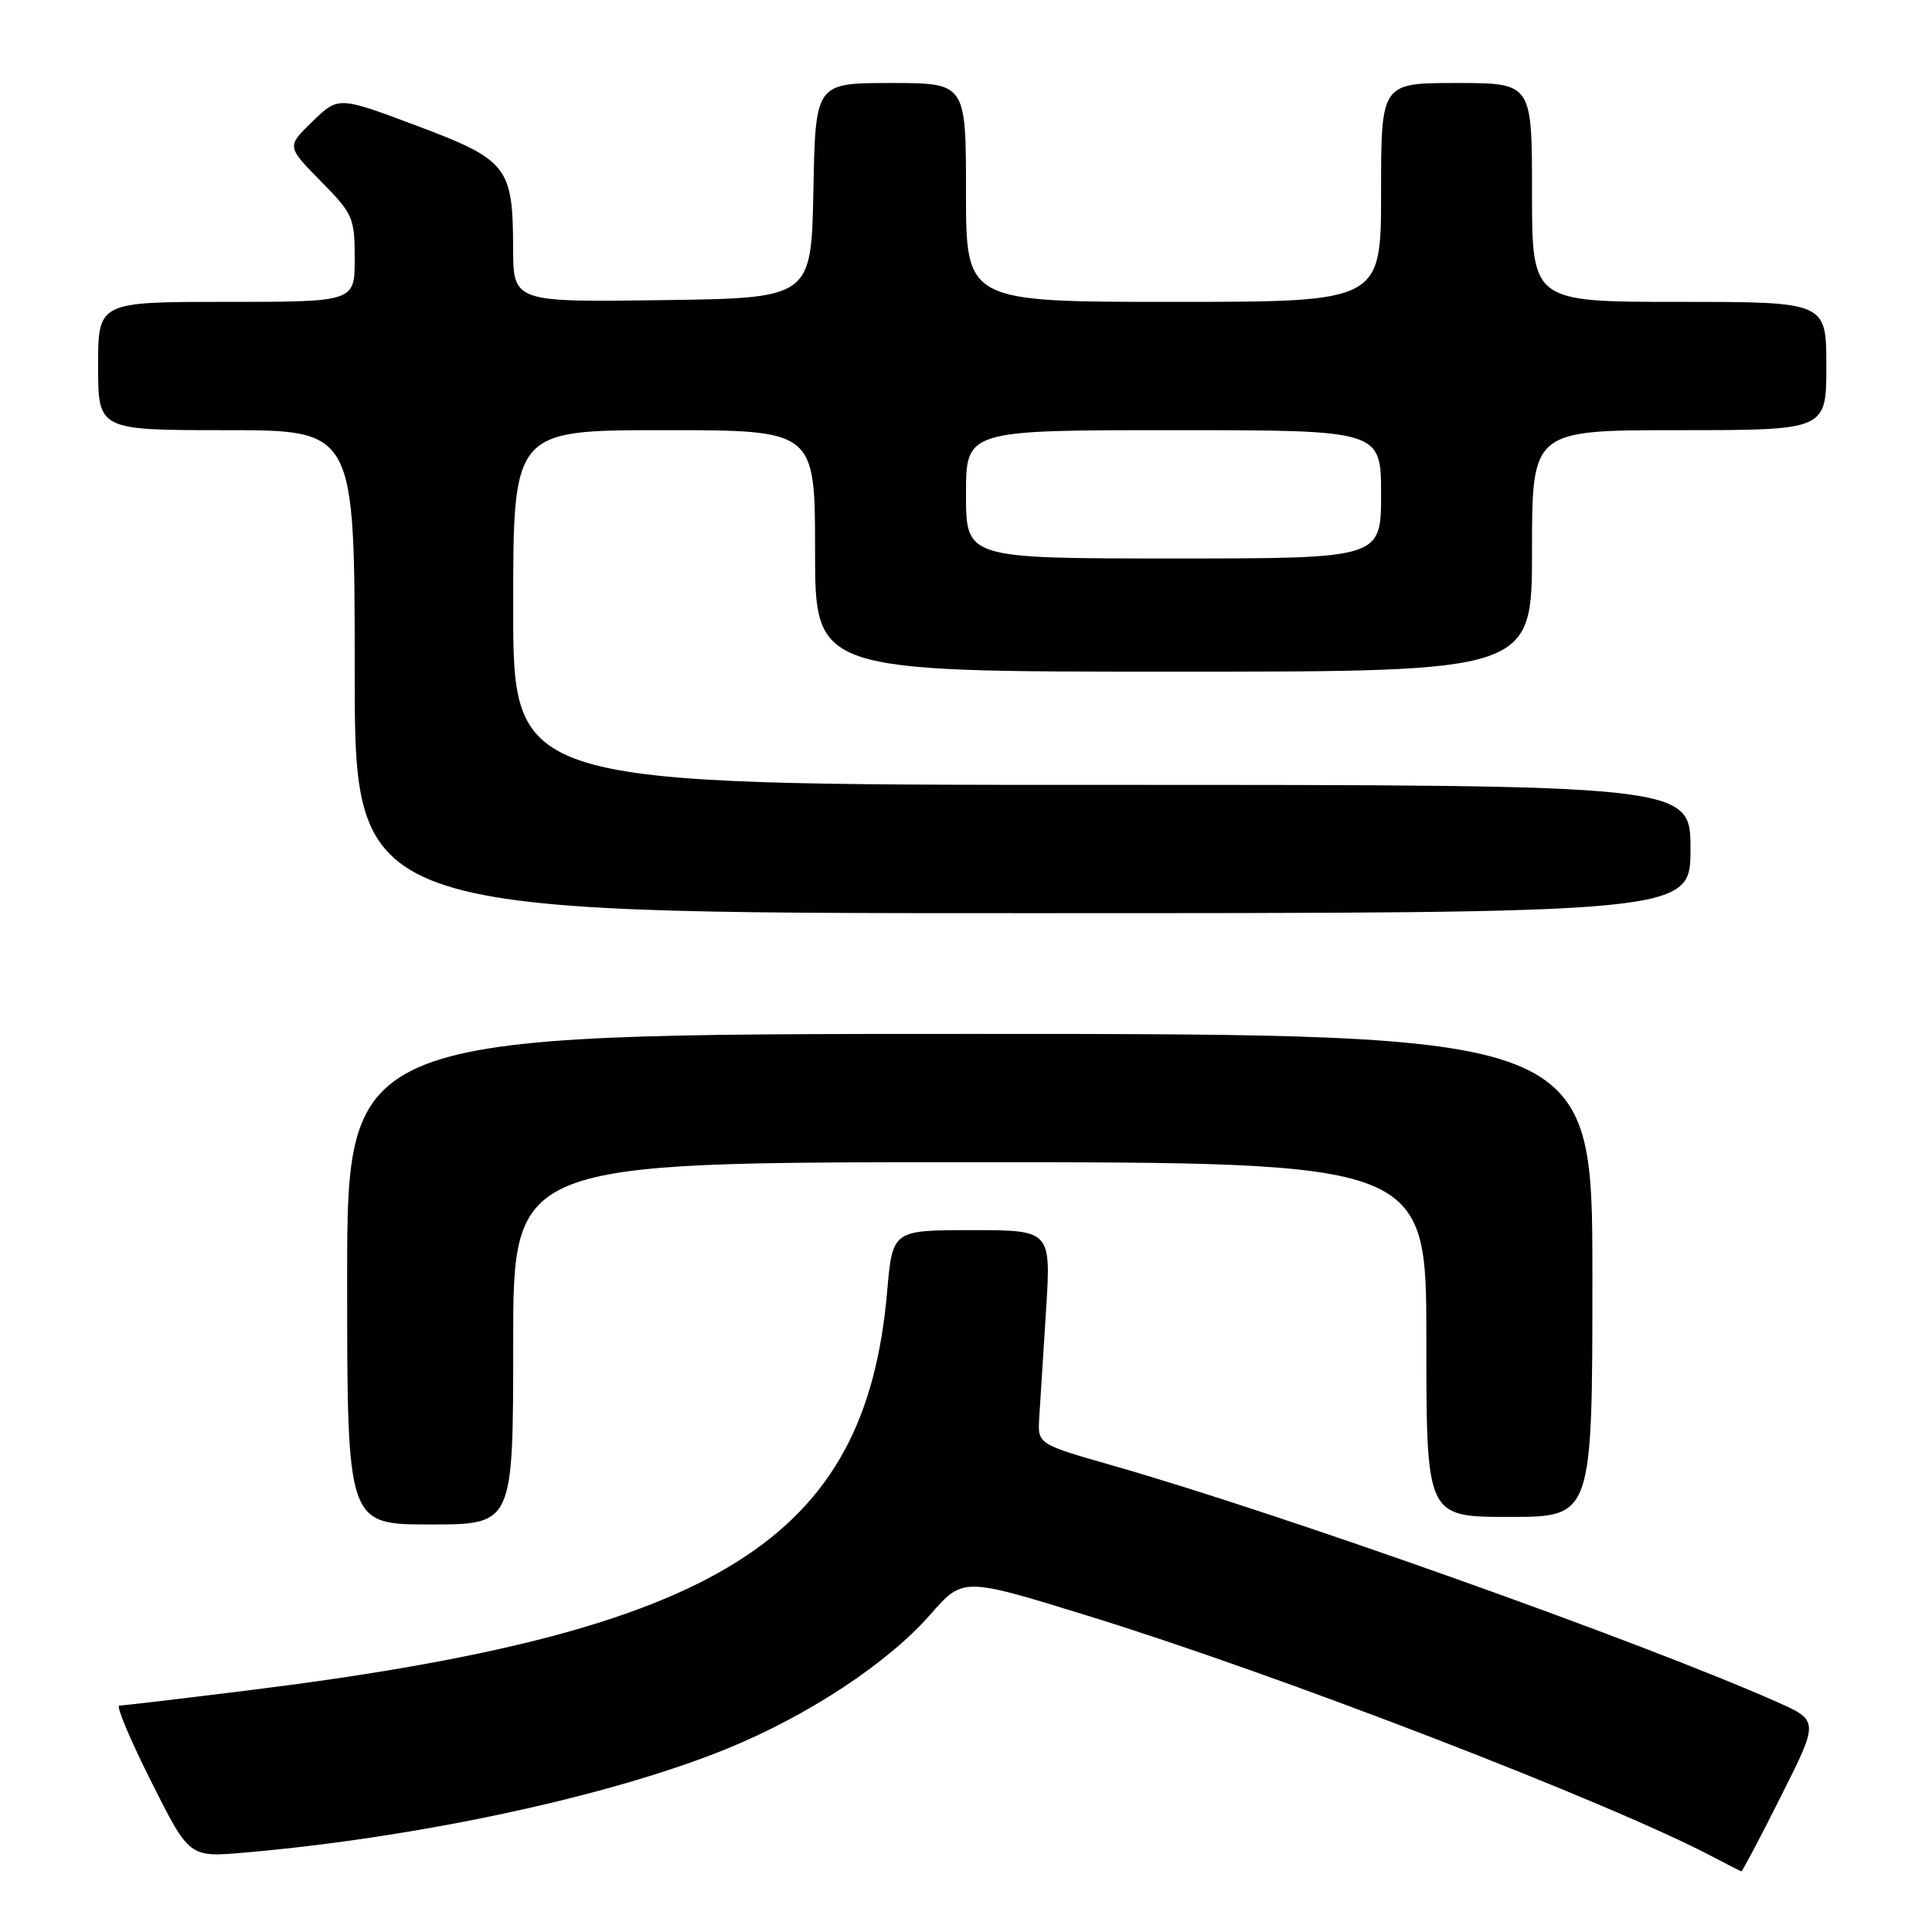 <?xml version="1.0" encoding="UTF-8" standalone="no"?>
<!DOCTYPE svg PUBLIC "-//W3C//DTD SVG 1.1//EN" "http://www.w3.org/Graphics/SVG/1.1/DTD/svg11.dtd" >
<svg xmlns="http://www.w3.org/2000/svg" xmlns:xlink="http://www.w3.org/1999/xlink" version="1.1" viewBox="0 0 256 256">
 <g >
 <path fill="currentColor"
d=" M 236.00 237.99 C 241.03 227.99 241.03 227.99 235.37 225.48 C 217.21 217.45 169.94 200.63 147.50 194.21 C 137.50 191.35 137.50 191.35 137.70 187.92 C 137.82 186.04 138.22 179.66 138.60 173.75 C 139.28 163.00 139.28 163.00 128.77 163.00 C 118.26 163.00 118.26 163.00 117.55 171.16 C 114.67 204.14 95.21 216.26 32.76 224.00 C 23.88 225.10 16.25 226.00 15.80 226.00 C 15.35 226.00 17.25 230.53 20.03 236.06 C 25.08 246.11 25.08 246.11 32.29 245.49 C 55.42 243.49 80.84 238.02 96.31 231.72 C 107.10 227.32 117.66 220.35 123.27 213.94 C 127.60 208.99 127.60 208.99 144.05 214.07 C 169.21 221.82 213.36 238.85 226.96 246.04 C 228.91 247.07 230.61 247.93 230.74 247.96 C 230.87 247.98 233.24 243.50 236.00 237.99 Z  M 68.00 178.00 C 68.00 154.00 68.00 154.00 128.50 154.00 C 189.00 154.00 189.00 154.00 189.00 177.50 C 189.00 201.00 189.00 201.00 200.00 201.00 C 211.00 201.00 211.00 201.00 211.00 169.00 C 211.00 137.00 211.00 137.00 128.50 137.00 C 46.00 137.00 46.00 137.00 46.00 169.50 C 46.00 202.00 46.00 202.00 57.00 202.00 C 68.00 202.00 68.00 202.00 68.00 178.00 Z  M 224.00 112.50 C 224.00 104.00 224.00 104.00 146.00 104.00 C 68.00 104.00 68.00 104.00 68.00 80.50 C 68.00 57.00 68.00 57.00 88.00 57.00 C 108.00 57.00 108.00 57.00 108.00 73.00 C 108.00 89.00 108.00 89.00 155.50 89.00 C 203.00 89.00 203.00 89.00 203.00 73.00 C 203.00 57.00 203.00 57.00 222.50 57.00 C 242.00 57.00 242.00 57.00 242.00 48.50 C 242.00 40.00 242.00 40.00 222.50 40.00 C 203.00 40.00 203.00 40.00 203.00 25.50 C 203.00 11.00 203.00 11.00 193.00 11.00 C 183.00 11.00 183.00 11.00 183.00 25.50 C 183.00 40.00 183.00 40.00 155.50 40.00 C 128.00 40.00 128.00 40.00 128.00 25.50 C 128.00 11.00 128.00 11.00 118.03 11.00 C 108.05 11.00 108.05 11.00 107.78 25.25 C 107.50 39.50 107.50 39.50 87.75 39.77 C 68.00 40.04 68.00 40.04 67.99 32.77 C 67.96 22.08 67.24 21.17 55.14 16.63 C 44.84 12.77 44.84 12.77 41.41 16.09 C 37.98 19.41 37.98 19.41 42.49 23.99 C 46.78 28.34 47.00 28.85 47.00 34.28 C 47.00 40.00 47.00 40.00 30.00 40.00 C 13.00 40.00 13.00 40.00 13.00 48.50 C 13.00 57.00 13.00 57.00 30.00 57.00 C 47.00 57.00 47.00 57.00 47.00 89.00 C 47.00 121.00 47.00 121.00 135.50 121.00 C 224.00 121.00 224.00 121.00 224.00 112.50 Z  M 128.00 65.50 C 128.00 57.00 128.00 57.00 155.50 57.00 C 183.00 57.00 183.00 57.00 183.00 65.50 C 183.00 74.00 183.00 74.00 155.50 74.00 C 128.00 74.00 128.00 74.00 128.00 65.50 Z "/>
</g>
</svg>